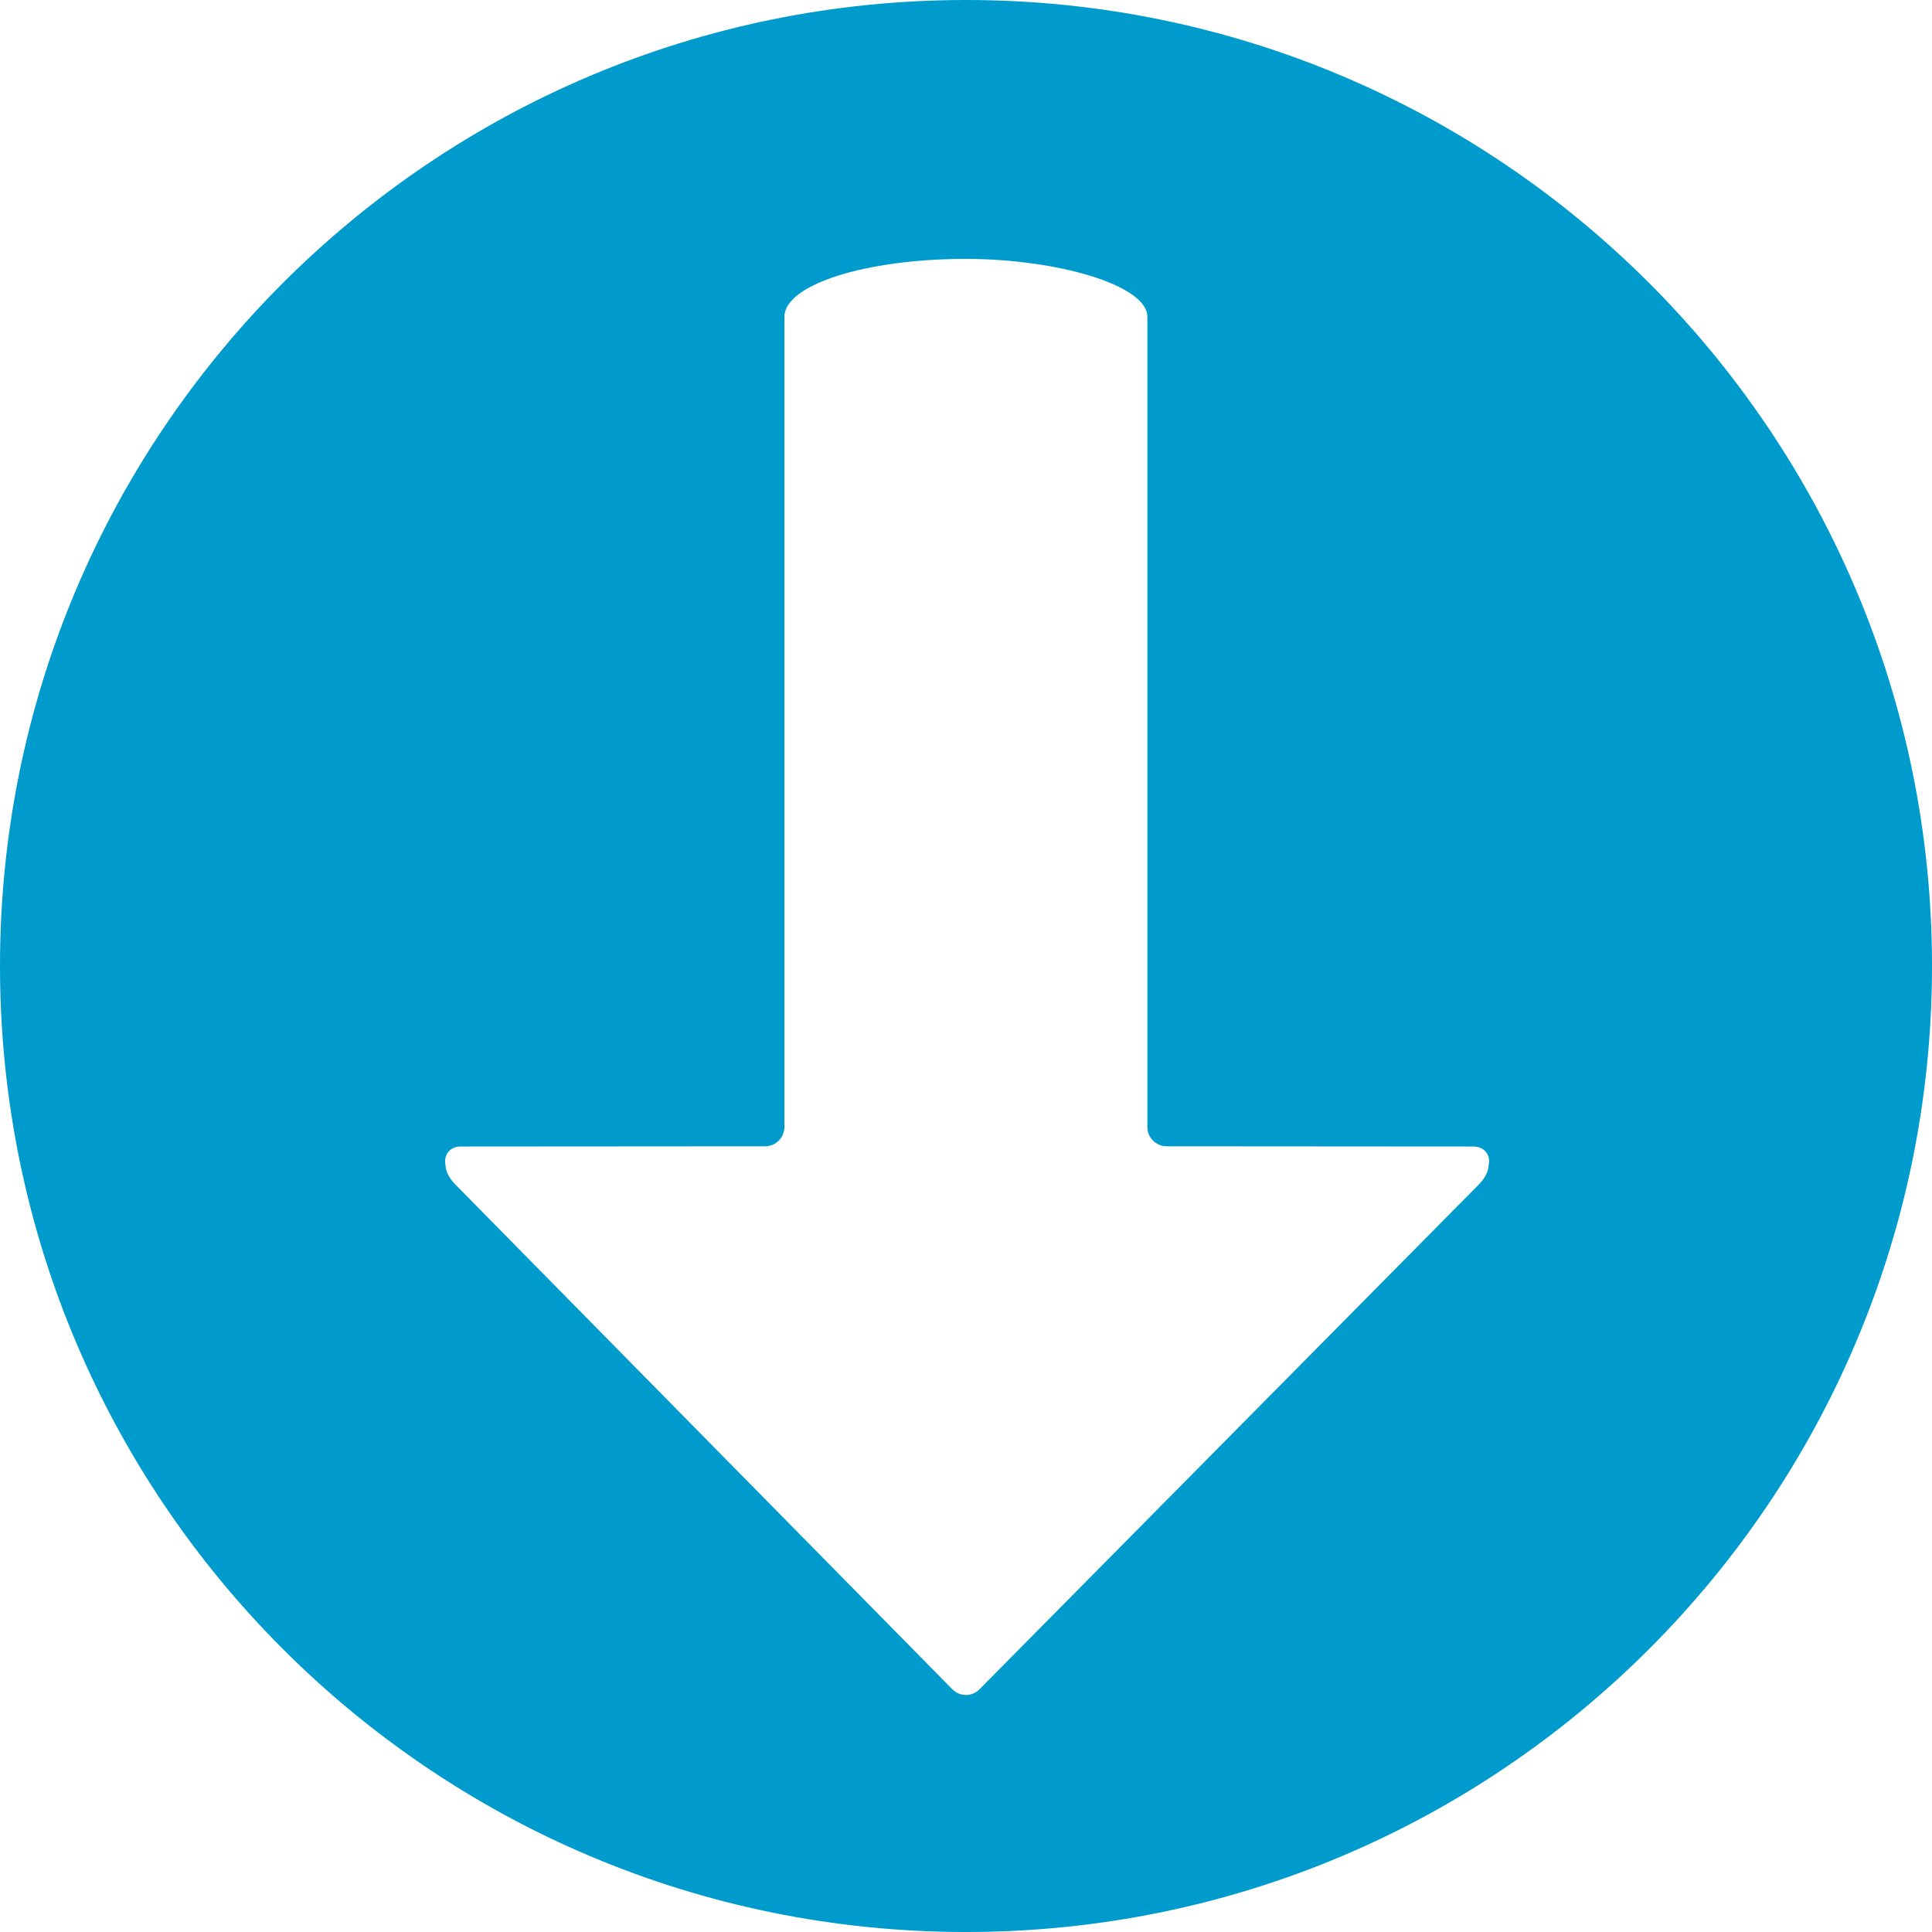<?xml version="1.0" encoding="UTF-8" standalone="no"?>
<svg width="200px" height="200px" viewBox="0 0 200 200" version="1.1" xmlns="http://www.w3.org/2000/svg" xmlns:xlink="http://www.w3.org/1999/xlink" xmlns:sketch="http://www.bohemiancoding.com/sketch/ns">
    <title>Download</title>
    <description>Created with Sketch (http://www.bohemiancoding.com/sketch)</description>
    <defs></defs>
    <g id="Page-1" stroke="none" stroke-width="1" fill="none" fill-rule="evenodd" sketch:type="MSPage">
        <path d="M100,0 C44.772,3.03201907e-14 0,44.772 0,100 C1.5158245e-14,155.228 44.772,200 100,200 C155.228,200 200,155.228 200,100 C200,44.772 155.228,-1.51545443e-14 100,0 Z M118.775,32.8 L118.775,116.666 C118.775,117.769 119.677,118.663 120.774,118.664 L152.532,118.686 C153.636,118.687 154.373,119.565 154.095,120.642 C154.095,120.642 154.153,121.554 153.069,122.638 L101.394,174.875 C100.617,175.66 99.357,175.657 98.588,174.875 L47.156,122.638 C46.072,121.554 46.124,120.632 46.124,120.632 C45.883,119.558 46.583,118.687 47.686,118.686 L79.202,118.664 C80.305,118.663 81.2,117.771 81.2,116.666 L81.2,32.8 C81.2,29.476 89.578,26.8 99.987,26.8 C109.291,26.8 118.775,29.476 118.775,32.8 Z" id="Download" fill="#009BCD" sketch:type="MSShapeGroup"></path>
    </g>
</svg>